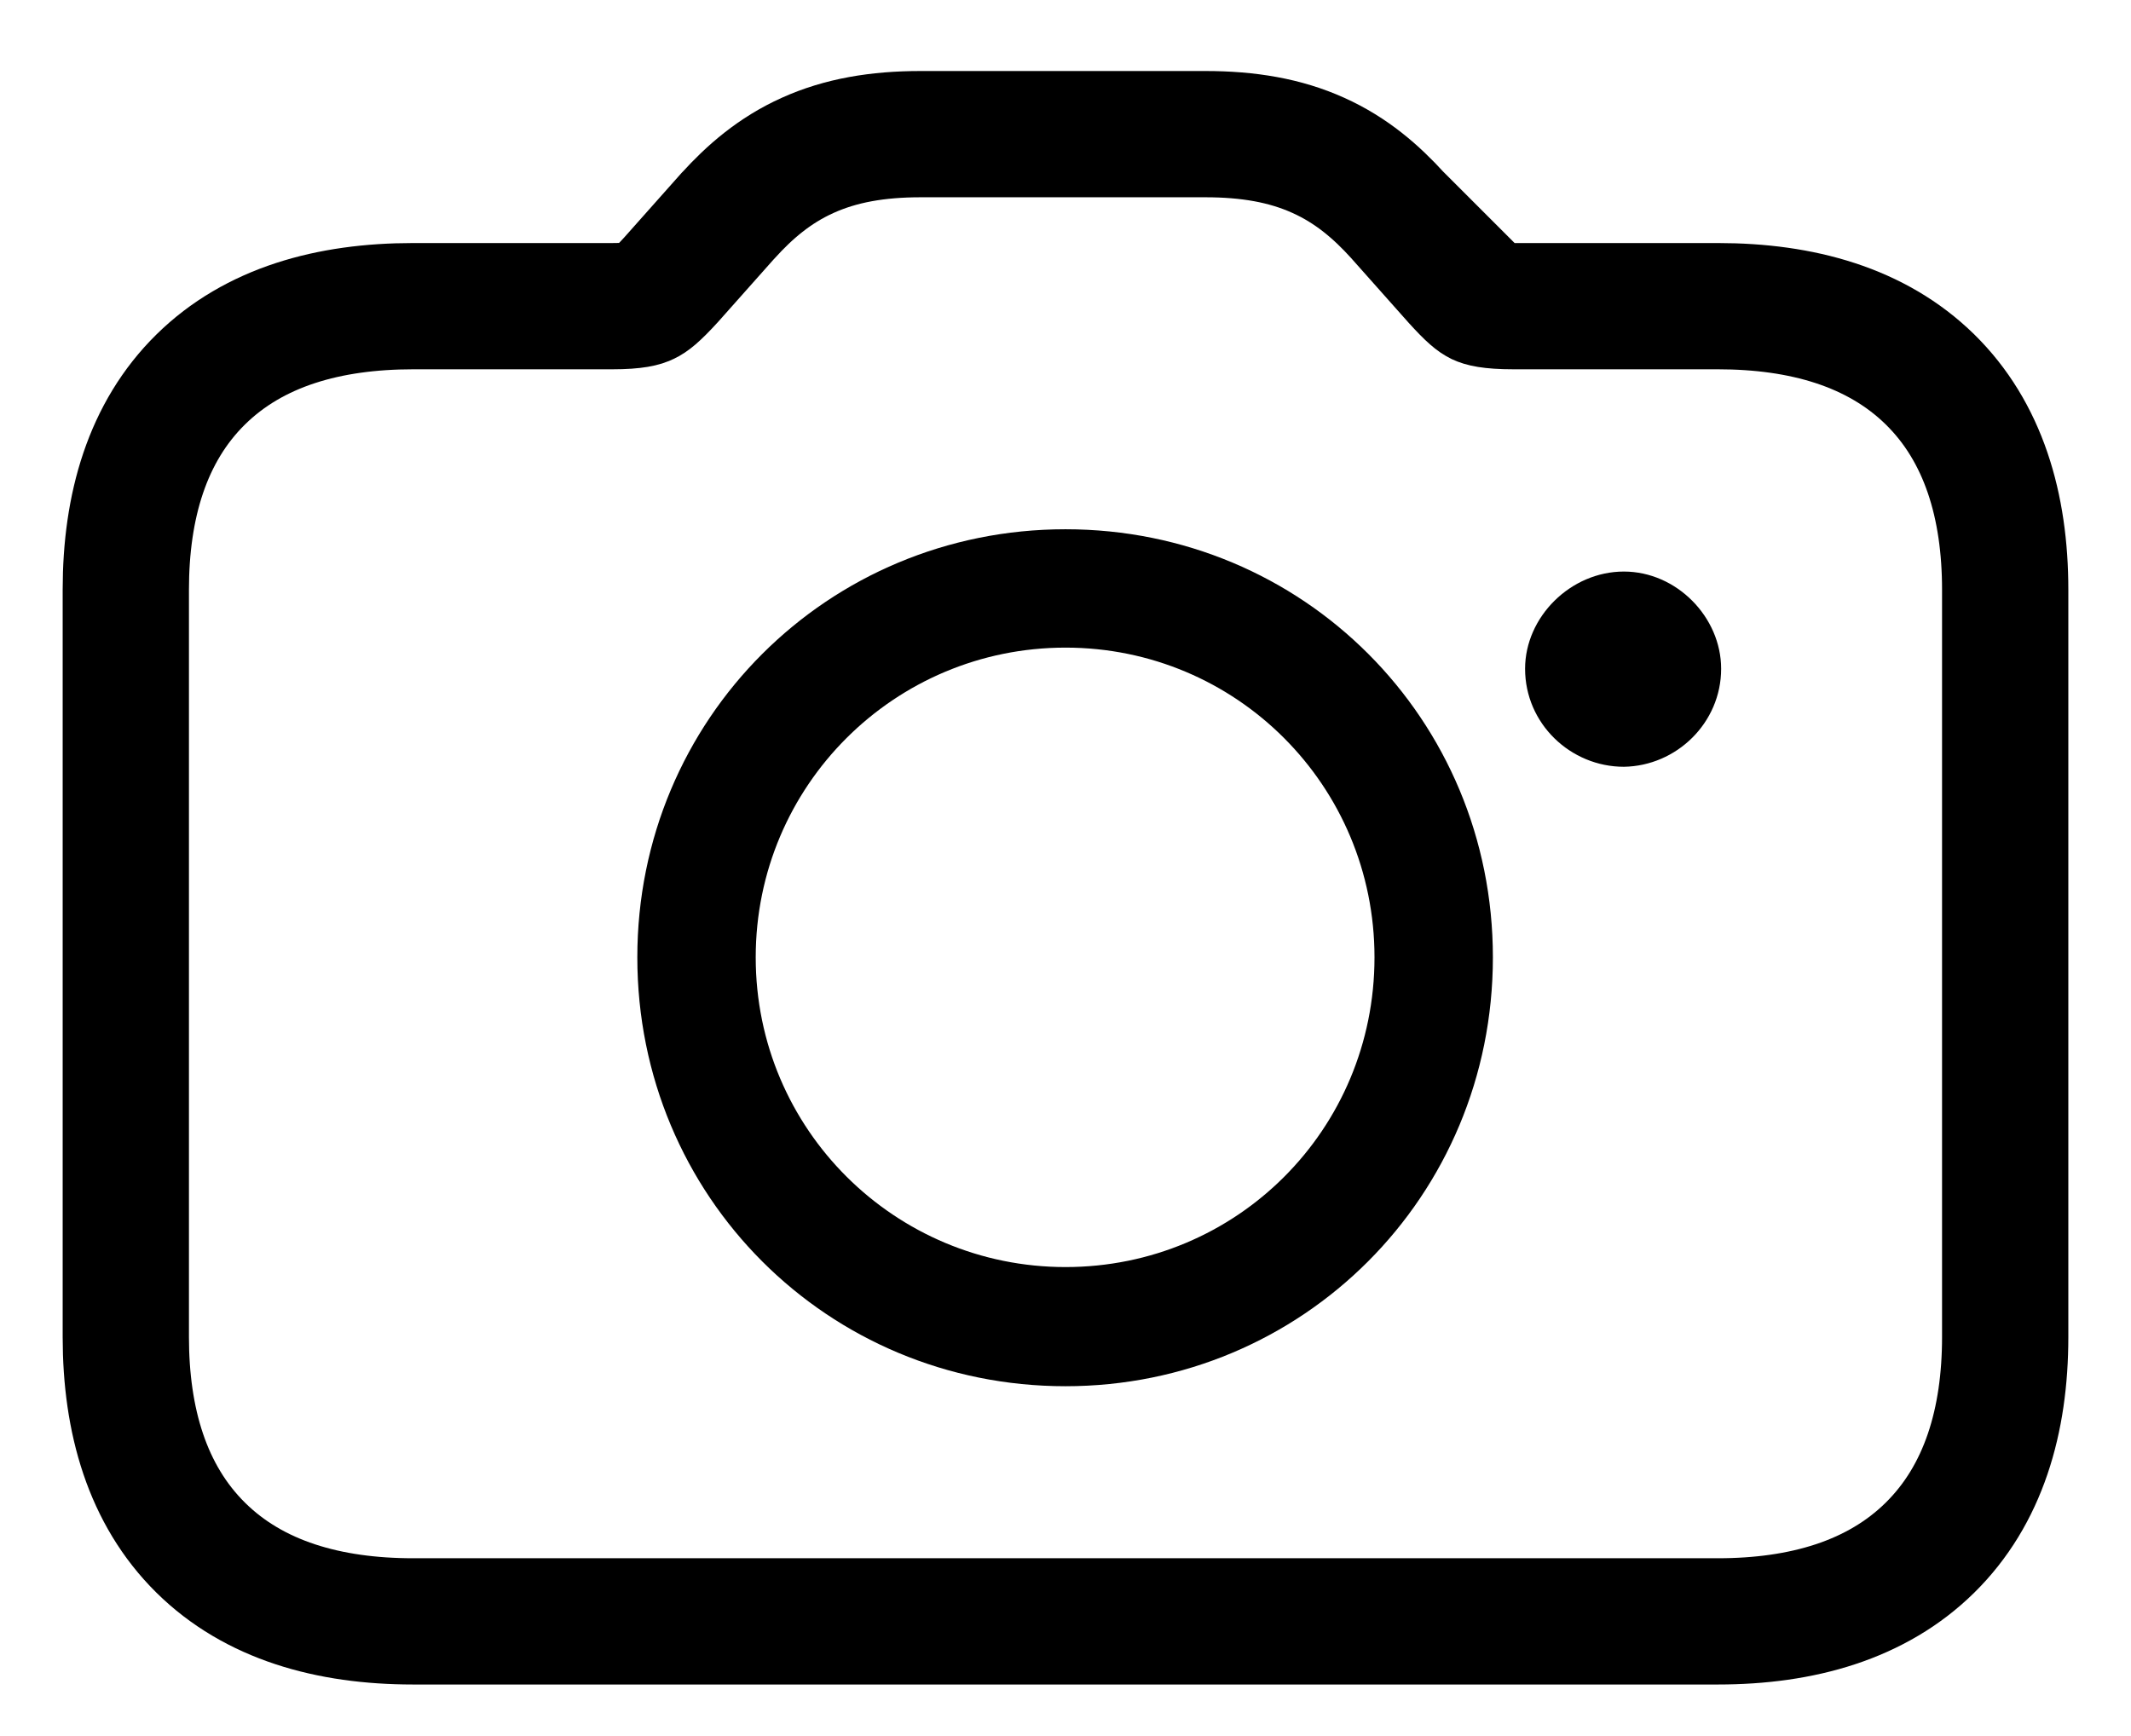 <svg width="27" height="22" viewBox="0 0 27 22" fill="none" xmlns="http://www.w3.org/2000/svg">
<path d="M13.5 17.567C16.501 17.567 18.915 15.163 18.915 12.132C18.915 9.111 16.511 6.707 13.5 6.707C10.489 6.707 8.075 9.111 8.075 12.132C8.075 15.163 10.489 17.567 13.5 17.567ZM19.323 8.475C19.323 9.171 19.899 9.717 20.575 9.717C21.241 9.707 21.807 9.161 21.807 8.475C21.807 7.819 21.241 7.243 20.575 7.243C19.899 7.243 19.323 7.819 19.323 8.475ZM13.5 16.057C11.344 16.057 9.575 14.318 9.575 12.132C9.575 9.956 11.334 8.207 13.5 8.207C15.666 8.207 17.415 9.956 17.415 12.132C17.415 14.318 15.666 16.057 13.5 16.057Z" fill="#000000"/>
<path d="M9.227 2.731L9.227 2.731L9.221 2.737L8.502 3.546C8.309 3.757 8.239 3.804 8.192 3.826C8.154 3.845 8.06 3.88 7.757 3.88H5.234C4.168 3.88 3.221 4.142 2.544 4.808C1.865 5.476 1.594 6.415 1.594 7.474V16.943C1.594 18.002 1.865 18.943 2.543 19.613C3.219 20.281 4.166 20.547 5.234 20.547H21.766C22.83 20.547 23.776 20.28 24.453 19.613C25.132 18.944 25.406 18.004 25.406 16.943V7.474C25.406 6.413 25.132 5.474 24.452 4.807C23.774 4.143 22.828 3.88 21.766 3.88H19.18C18.865 3.88 18.774 3.845 18.739 3.829C18.699 3.809 18.633 3.767 18.437 3.549C18.437 3.549 18.436 3.548 18.436 3.548L17.715 2.737L17.716 2.737L17.71 2.731C17.44 2.434 17.126 2.159 16.704 1.969C16.284 1.779 15.816 1.7 15.273 1.7H11.664C11.121 1.7 10.653 1.779 10.233 1.969C9.811 2.159 9.497 2.434 9.227 2.731Z" stroke="#000000" stroke-width="1.6"/>
</svg>
